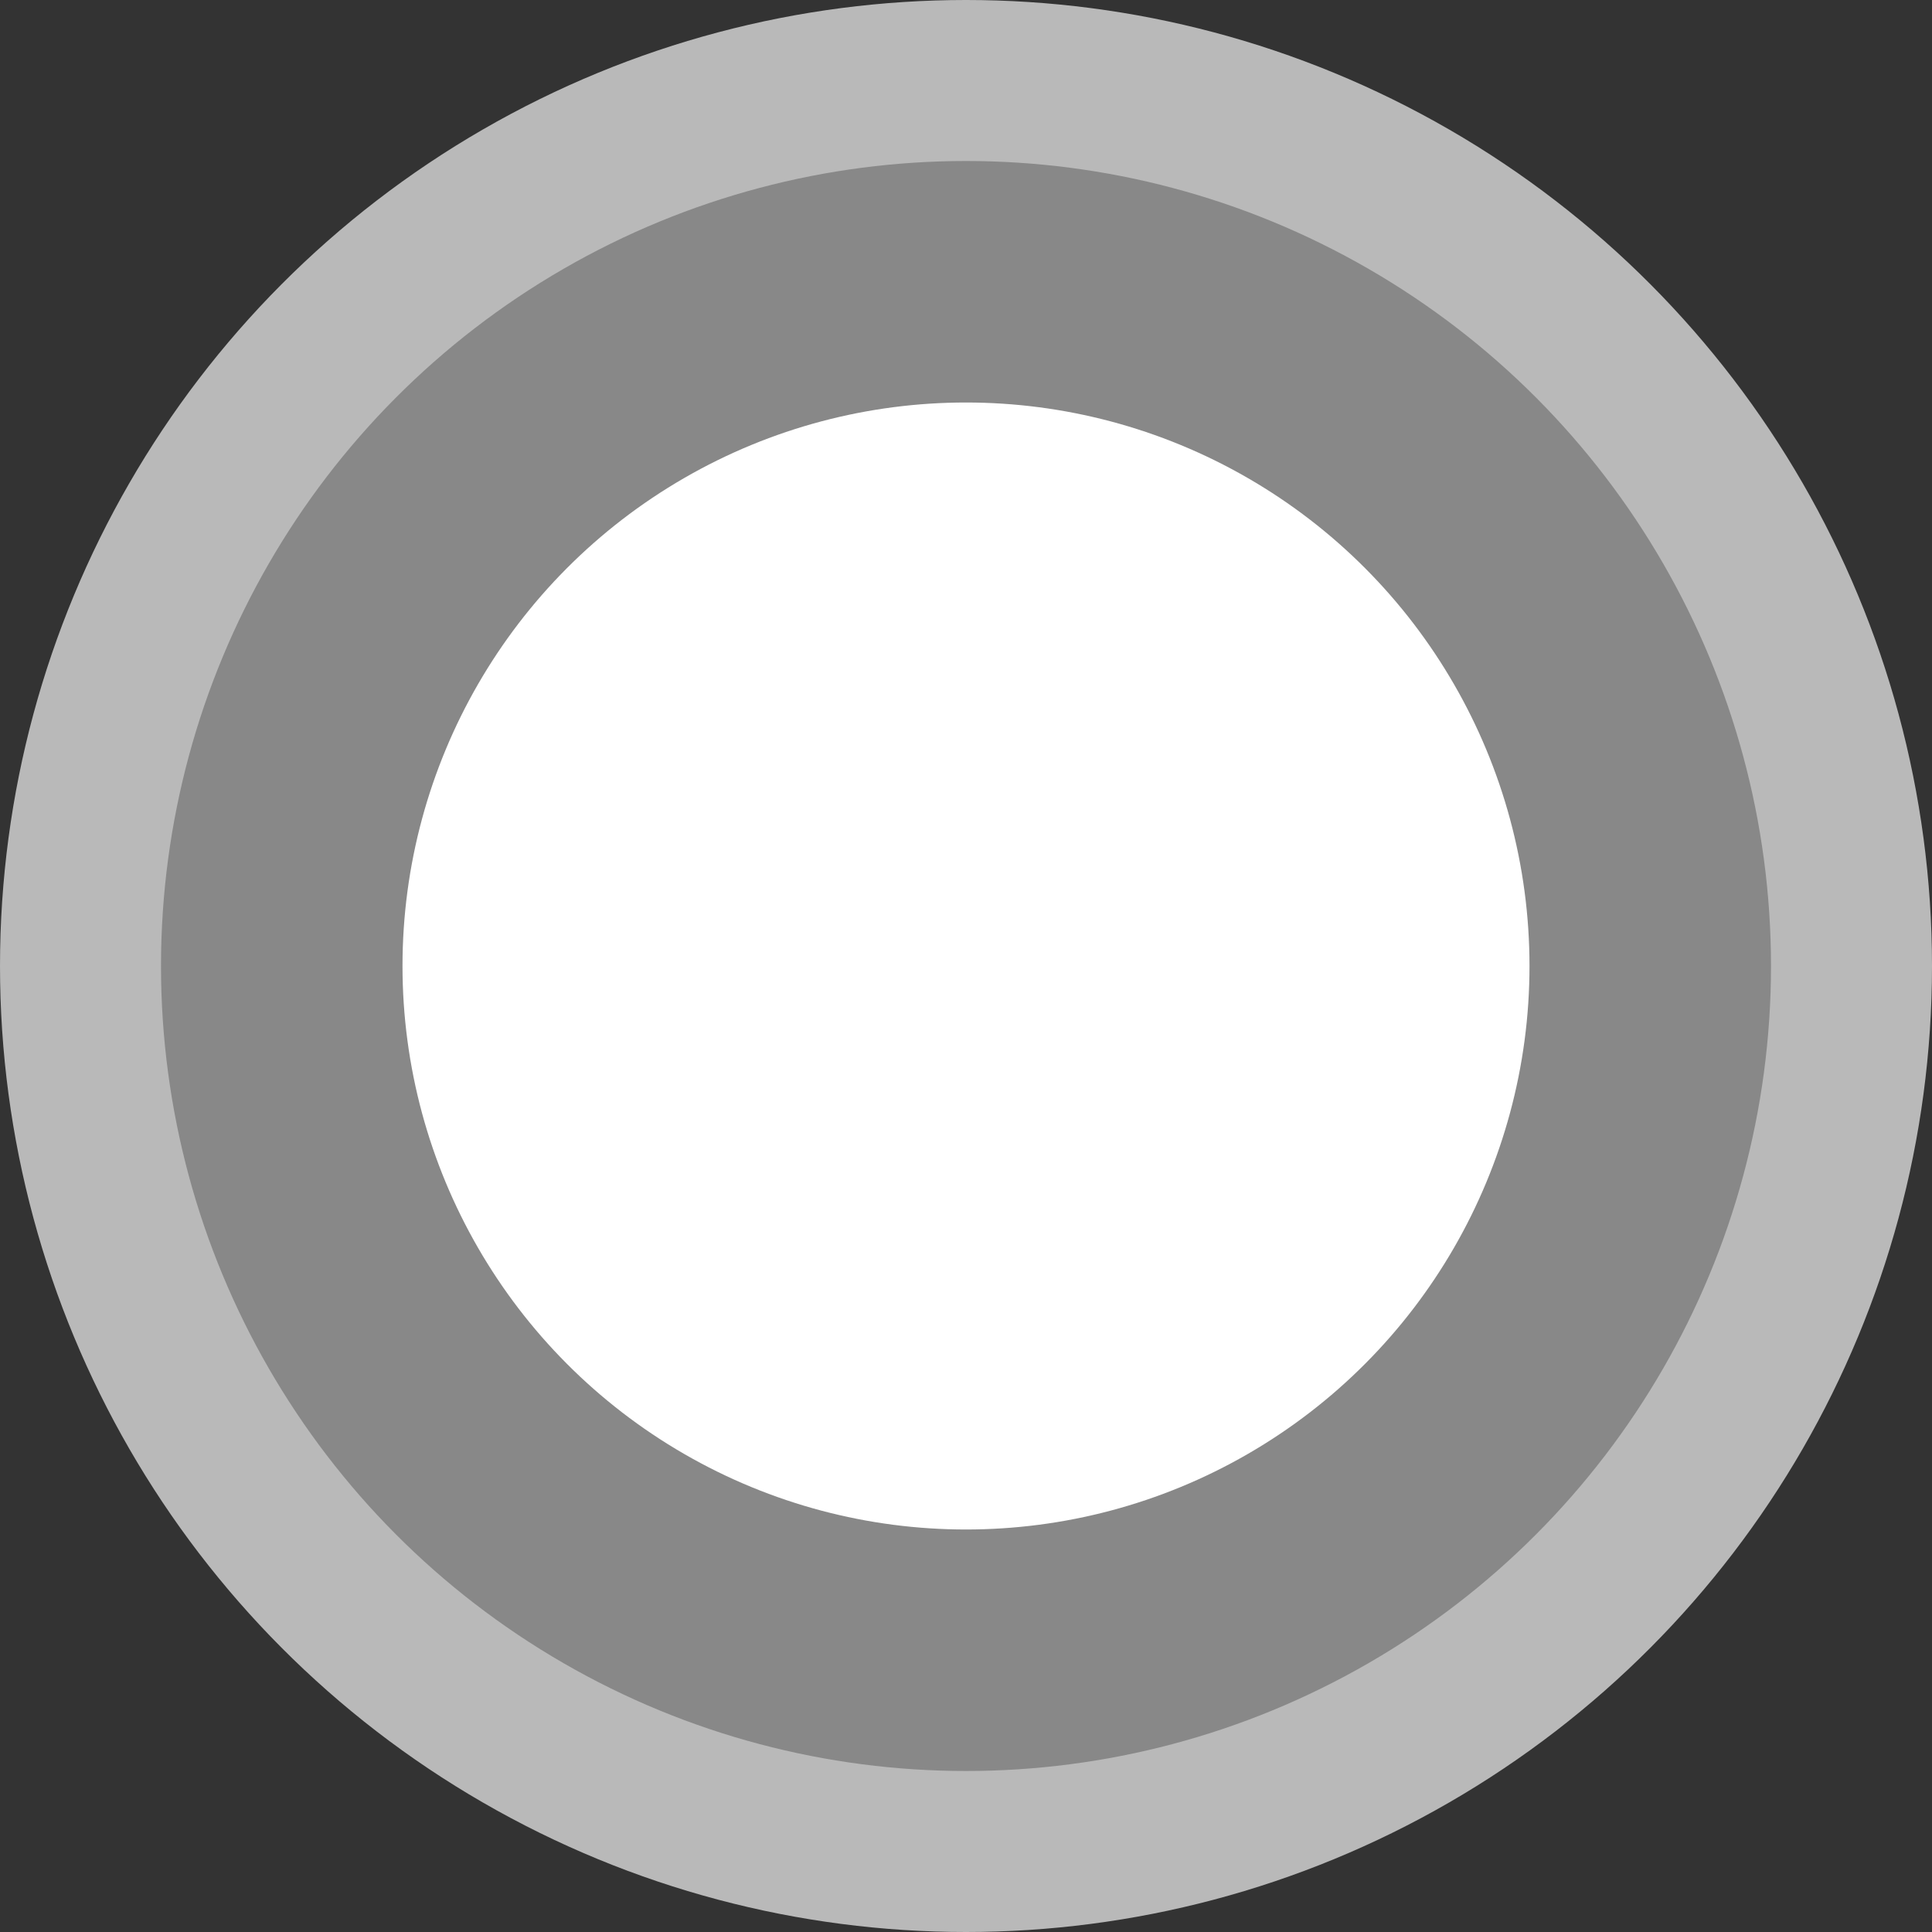 <svg xmlns="http://www.w3.org/2000/svg" viewBox="0 0 12 12" version="1.1"><rect x="0" y="0" width="12" height="12" fill="#333333" stroke="none"/><circle cx="6" cy="6" r="5.5" fill="#888888" stroke="#b9b9b9" stroke-width="1" /><circle cx="6" cy="6" r="3.5" fill="#fff" stroke="none" /></svg>